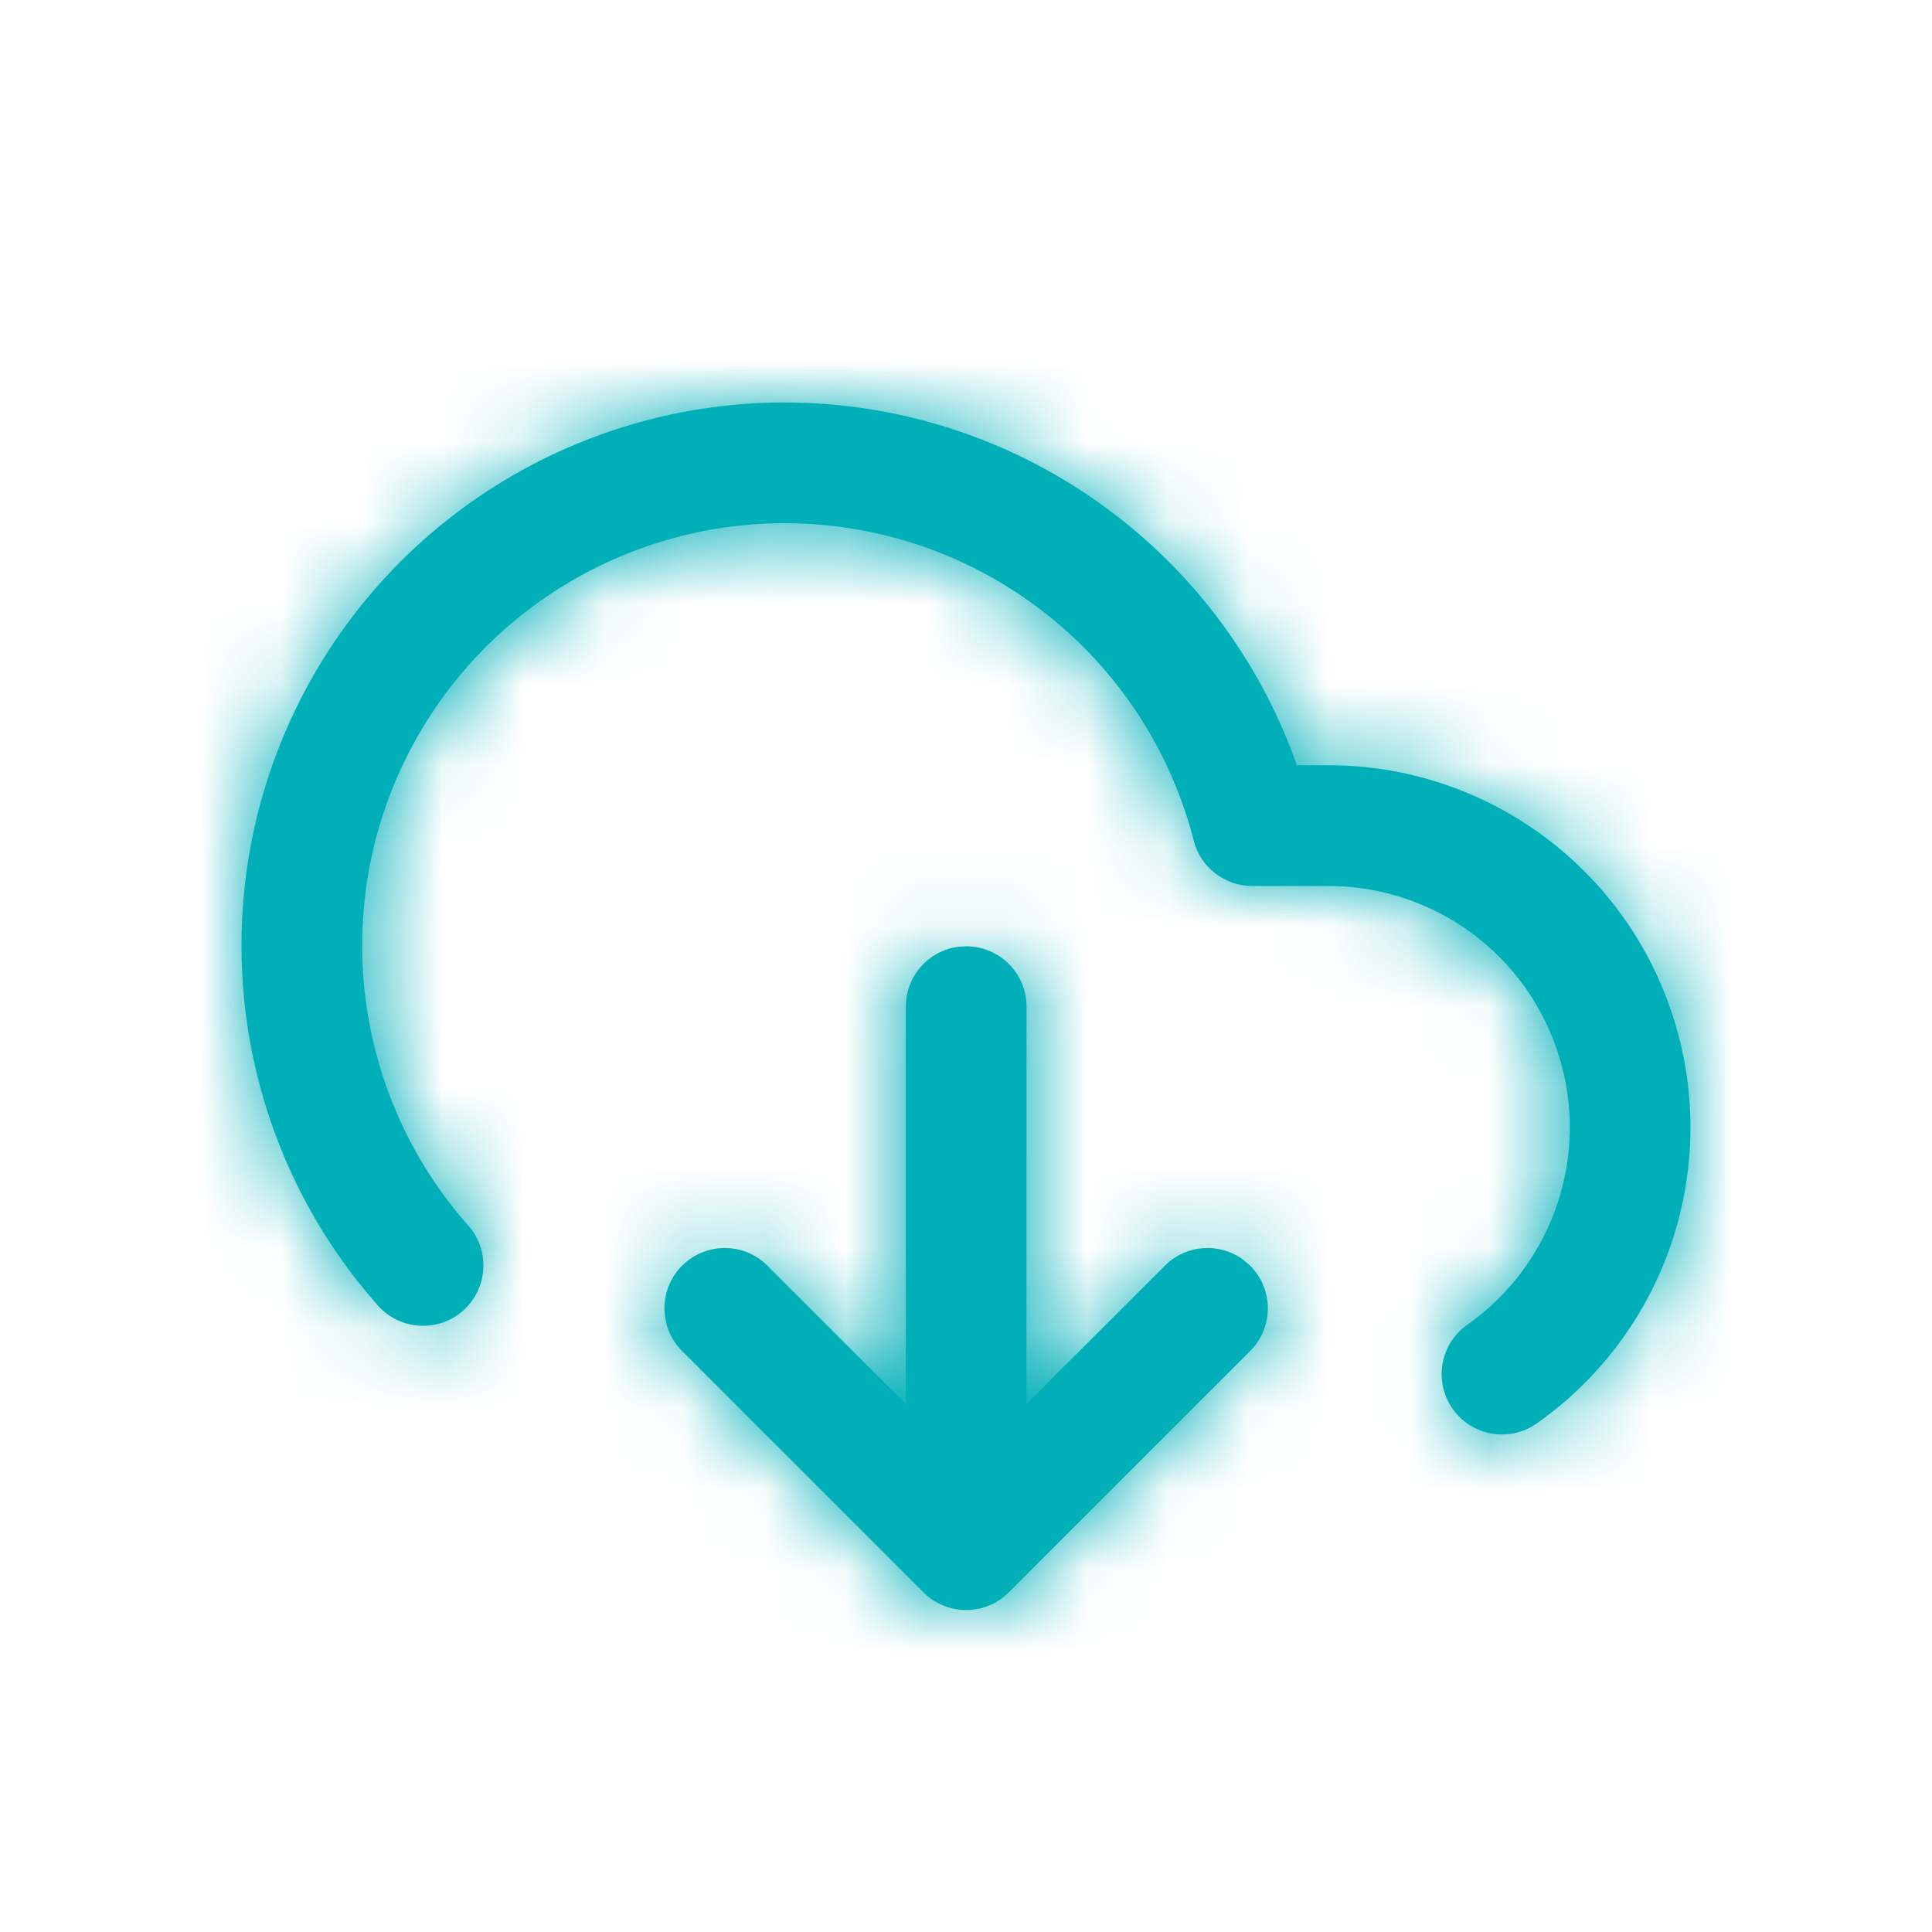 <svg xmlns="http://www.w3.org/2000/svg" xmlns:xlink="http://www.w3.org/1999/xlink" width="24" height="24" viewBox="0 0 24 24">
    <defs>
        <path id="apr58rxz1a" d="M12.002 11.755c.414 0 .75.336.75.75l-.001 4.935 1.72-1.717c.265-.267.682-.29.975-.073l.084.073c.293.292.293.767 0 1.06l-2.998 2.998c-.025.025-.052.048-.08.07l-.02.015-.067.041-.036.019-.048.02c-.019.008-.037.015-.055.02l-.043.013c-.018.004-.037.008-.055.01-.041.008-.083.012-.126.012l.076-.004-.048.003H11.972l-.048-.003-.047-.007c-.02-.003-.04-.007-.059-.012l-.038-.01-.057-.021-.049-.022-.035-.018c-.022-.012-.044-.026-.064-.04-.036-.025-.07-.054-.103-.086l.078.068c-.027-.02-.054-.043-.078-.068l-2.999-2.998c-.292-.293-.292-.768 0-1.06.293-.293.768-.293 1.06 0l1.719 1.718v-4.936c0-.38.282-.693.648-.743zM3.764 8.628c1.292-2.478 3.978-3.903 6.754-3.584 2.58.298 4.742 2.044 5.592 4.462h.389c1.962-.001 3.698 1.27 4.29 3.14.593 1.87-.095 3.908-1.7 5.037-.338.238-.806.156-1.044-.182-.238-.339-.157-.806.182-1.044 1.07-.753 1.529-2.112 1.133-3.359-.395-1.247-1.552-2.093-2.86-2.092h-.945c-.342 0-.641-.232-.726-.564-.54-2.105-2.323-3.66-4.482-3.908-2.16-.249-4.249.86-5.254 2.787-1.004 1.927-.717 4.275.724 5.903.274.31.245.783-.065 1.058-.31.274-.783.245-1.058-.065-1.852-2.093-2.222-5.11-.93-7.589z"/>
    </defs>
    <g fill="none" fill-rule="evenodd">
        <g>
            <g>
                <g>
                    <g transform="translate(-1072 -878) translate(220 626) translate(50 252) translate(802)">
                        <mask id="pvirfmt0qb" fill="#00afb8">
                            <use xlink:href="#apr58rxz1a"/>
                        </mask>
                        <use fill="#00afb8" fill-rule="nonzero" xlink:href="#apr58rxz1a"/>
                        <g fill="#00afb8" mask="url(#pvirfmt0qb)">
                            <path d="M0 0H24V24H0z"/>
                        </g>
                    </g>
                </g>
            </g>
        </g>
    </g>
</svg>
